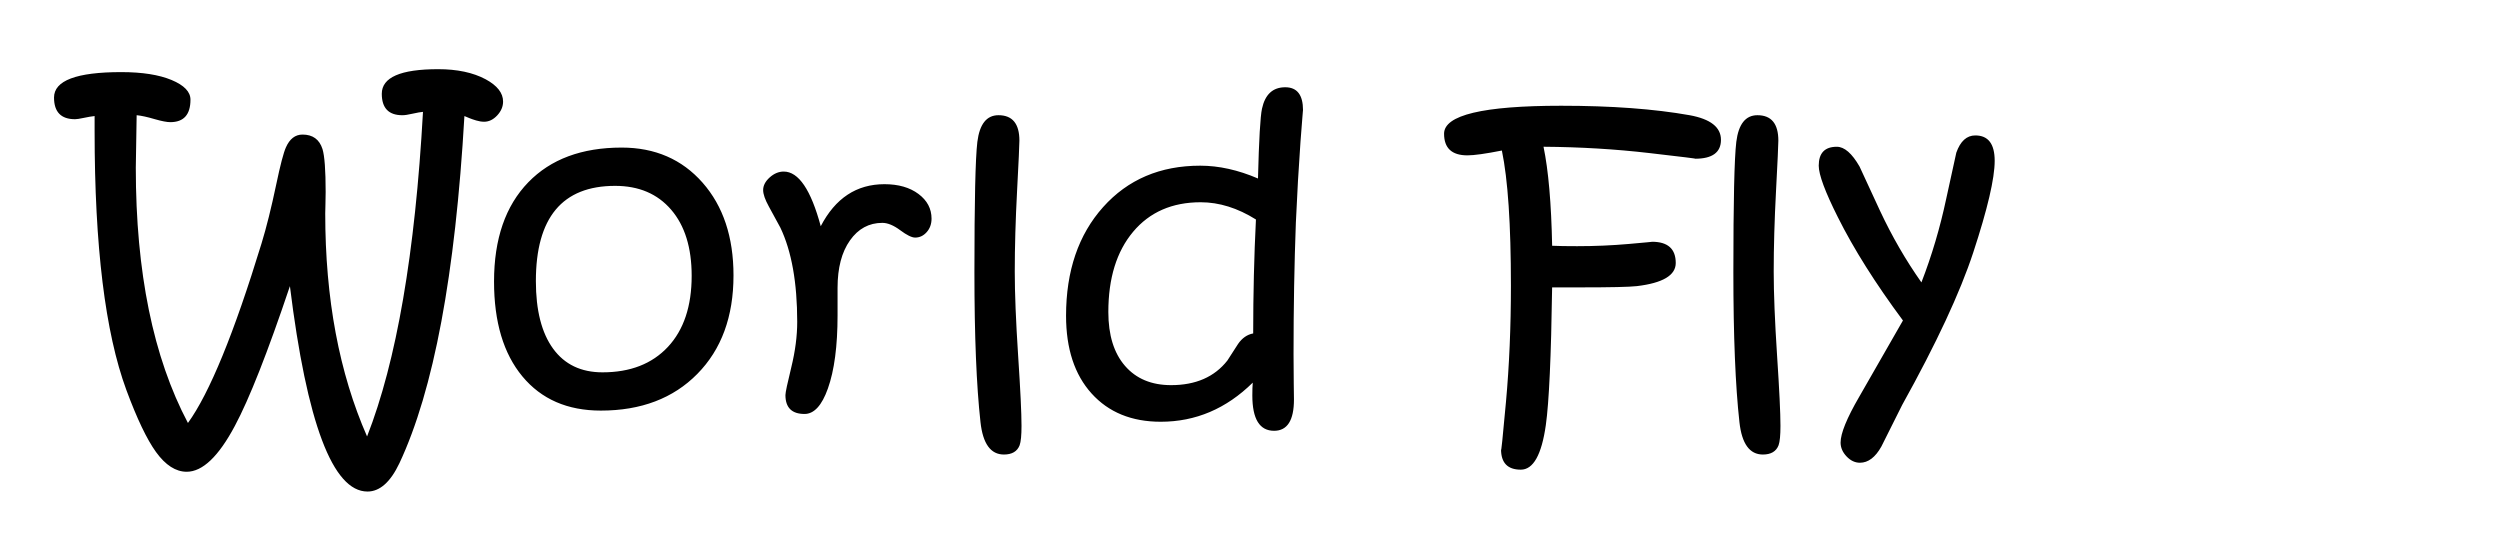 <svg version="1" xmlns="http://www.w3.org/2000/svg" width="180" height="40"><rect x="5.131" y="6.283" width="146.465" height="33.717" fill="none"/><path d="M36.222 7.312c0 .363-.142.696-.424.999-.283.303-.596.454-.938.454-.182 0-.374-.03-.575-.091-.202-.061-.363-.116-.484-.167l-.363-.151c-.657 11.413-2.216 19.744-4.678 24.991-.646 1.362-1.413 2.044-2.301 2.044-2.503 0-4.365-4.93-5.585-14.789-1.604 4.773-2.927 8.129-3.966 10.066-1.171 2.199-2.326 3.299-3.466 3.299-.787 0-1.524-.474-2.21-1.422-.656-.908-1.368-2.397-2.134-4.466-1.525-4.138-2.286-10.348-2.286-18.633v-1.09c-.203.02-.47.066-.803.136-.282.061-.484.091-.605.091-1.009 0-1.514-.52-1.514-1.559 0-1.221 1.614-1.832 4.844-1.832 1.503 0 2.709.189 3.618.567.908.379 1.362.851 1.362 1.416 0 1.08-.484 1.62-1.453 1.62-.242 0-.611-.07-1.105-.212-.545-.161-.984-.257-1.317-.288l-.061 3.785c0 7.518 1.251 13.643 3.754 18.375 1.554-2.148 3.32-6.457 5.298-12.926.353-1.15.706-2.568 1.06-4.253.292-1.393.524-2.28.696-2.664.272-.615.671-.923 1.196-.923.736 0 1.216.348 1.438 1.044.151.495.227 1.524.227 3.088 0 .252-.005.553-.015.9l-.015.644c0 6.136 1.004 11.489 3.012 16.06 2.119-5.408 3.461-13.199 4.026-23.371-.151.01-.409.056-.772.136-.303.071-.54.106-.711.106-.989 0-1.483-.515-1.483-1.544 0-1.181 1.352-1.771 4.057-1.771 1.372 0 2.513.242 3.421.727.836.453 1.255.988 1.255 1.604zm16.59 12.518c0 2.967-.868 5.331-2.604 7.091-1.736 1.762-4.052 2.642-6.948 2.642-2.402 0-4.284-.819-5.646-2.46-1.362-1.64-2.043-3.917-2.043-6.834 0-3.067.822-5.449 2.467-7.145 1.614-1.665 3.854-2.498 6.721-2.498 2.401 0 4.344.843 5.828 2.528 1.483 1.686 2.225 3.911 2.225 6.676zm-3.012.03c0-2.028-.492-3.615-1.476-4.76-.984-1.146-2.329-1.718-4.034-1.718-3.805 0-5.707 2.286-5.707 6.857 0 2.109.414 3.731 1.241 4.866.827 1.136 2.013 1.703 3.557 1.703 1.998 0 3.567-.61 4.708-1.831 1.14-1.221 1.711-2.927 1.711-5.117zm17.271-4.117c0 .384-.116.707-.348.969-.232.263-.51.394-.833.394-.242 0-.601-.176-1.075-.53-.475-.353-.903-.53-1.287-.53-.959 0-1.736.421-2.331 1.264-.596.842-.893 1.98-.893 3.413v1.982c0 2.211-.232 3.967-.696 5.268-.434 1.222-.994 1.832-1.68 1.832-.918 0-1.377-.454-1.377-1.362 0-.182.141-.851.424-2.006.282-1.155.424-2.242.424-3.262 0-2.825-.404-5.086-1.211-6.781-.021-.05-.298-.56-.833-1.529-.272-.494-.409-.888-.409-1.181 0-.323.156-.625.469-.908.313-.282.651-.424 1.014-.424 1.069 0 1.958 1.312 2.664 3.936 1.049-2.018 2.578-3.027 4.586-3.027 1.009 0 1.826.235 2.452.704.627.469.94 1.061.94 1.778zm6.478 14.909c0 .687-.045 1.155-.136 1.408-.172.443-.549.666-1.131.666-.954 0-1.516-.777-1.687-2.332-.291-2.623-.437-6.215-.437-10.777 0-5.096.07-8.229.211-9.4.16-1.281.667-1.922 1.521-1.922 1.005 0 1.507.611 1.507 1.832 0 .303-.056 1.506-.167 3.61-.111 2.104-.167 4.044-.167 5.82 0 1.554.081 3.565.242 6.032.163 2.468.244 4.155.244 5.063zm20.268-22.72c0-.061-.061.696-.182 2.271-.131 1.827-.242 3.769-.333 5.828-.111 2.967-.167 6.126-.167 9.476 0 .687.005 1.391.015 2.111l.015 1.143c0 1.504-.477 2.256-1.43 2.256-1.045 0-1.567-.848-1.567-2.543 0-.394.01-.701.03-.924-1.905 1.877-4.112 2.816-6.623 2.816-2.096 0-3.757-.679-4.982-2.036s-1.837-3.222-1.837-5.593c0-3.229.89-5.838 2.668-7.826 1.779-1.988 4.11-2.982 6.993-2.982 1.341 0 2.727.308 4.158.923.07-2.795.167-4.47.288-5.025.223-1.029.781-1.544 1.673-1.544.855-.001 1.281.55 1.281 1.649zm-3.39 7.871c-1.32-.827-2.646-1.241-3.976-1.241-2.056 0-3.678.709-4.867 2.126-1.189 1.418-1.784 3.343-1.784 5.774 0 1.666.4 2.96 1.202 3.883.801.924 1.907 1.385 3.317 1.385 1.773 0 3.124-.59 4.051-1.771.262-.394.519-.792.771-1.196.292-.424.655-.676 1.088-.756.001-2.835.066-5.57.198-8.204zm33.482-5.737c0 .908-.621 1.362-1.862 1.362.171 0-.929-.136-3.3-.409-2.432-.282-4.97-.434-7.614-.454.353 1.695.56 4.072.621 7.129.434.021 1.034.03 1.801.03 1.271 0 2.507-.053 3.708-.159 1.201-.105 1.761-.159 1.68-.159 1.14 0 1.71.51 1.71 1.529 0 .888-.934 1.443-2.8 1.665-.525.061-1.887.091-4.087.091h-2.013c-.071 4.965-.222 8.27-.454 9.915-.303 2.139-.903 3.209-1.801 3.209-.949 0-1.423-.49-1.423-1.469 0 .333.119-.805.355-3.413.237-2.608.356-5.396.356-8.363 0-4.41-.217-7.654-.651-9.733-1.171.232-1.998.348-2.482.348-1.12 0-1.68-.52-1.68-1.559 0-1.342 2.81-2.013 8.431-2.013 3.612 0 6.695.227 9.249.681 1.504.274 2.256.864 2.256 1.772zm4.284 20.586c0 .687-.045 1.155-.136 1.408-.172.443-.549.666-1.131.666-.954 0-1.516-.777-1.687-2.332-.291-2.623-.437-6.215-.437-10.777 0-5.096.07-8.229.211-9.4.16-1.281.667-1.922 1.521-1.922 1.005 0 1.507.611 1.507 1.832 0 .303-.056 1.506-.167 3.61-.111 2.104-.167 4.044-.167 5.82 0 1.554.081 3.565.242 6.032.163 2.468.244 4.155.244 5.063zm15.424-19.072c0 1.271-.515 3.472-1.544 6.6-.949 2.887-2.654 6.545-5.116 10.975-.495.998-.994 1.998-1.499 2.996-.434.777-.949 1.166-1.544 1.166-.354 0-.673-.151-.961-.454-.287-.303-.431-.636-.431-.999 0-.656.445-1.751 1.335-3.285 2.033-3.548 3.084-5.383 3.155-5.504-1.976-2.661-3.538-5.14-4.687-7.438-.918-1.826-1.377-3.063-1.377-3.708 0-.908.434-1.362 1.303-1.362.545 0 1.091.475 1.636 1.423.495 1.06.985 2.119 1.47 3.179.865 1.847 1.86 3.568 2.985 5.164.747-1.928 1.342-3.937 1.786-6.026.474-2.17.716-3.275.726-3.315.293-.827.749-1.241 1.366-1.241.932-.002 1.397.608 1.397 1.829z"/></svg>
